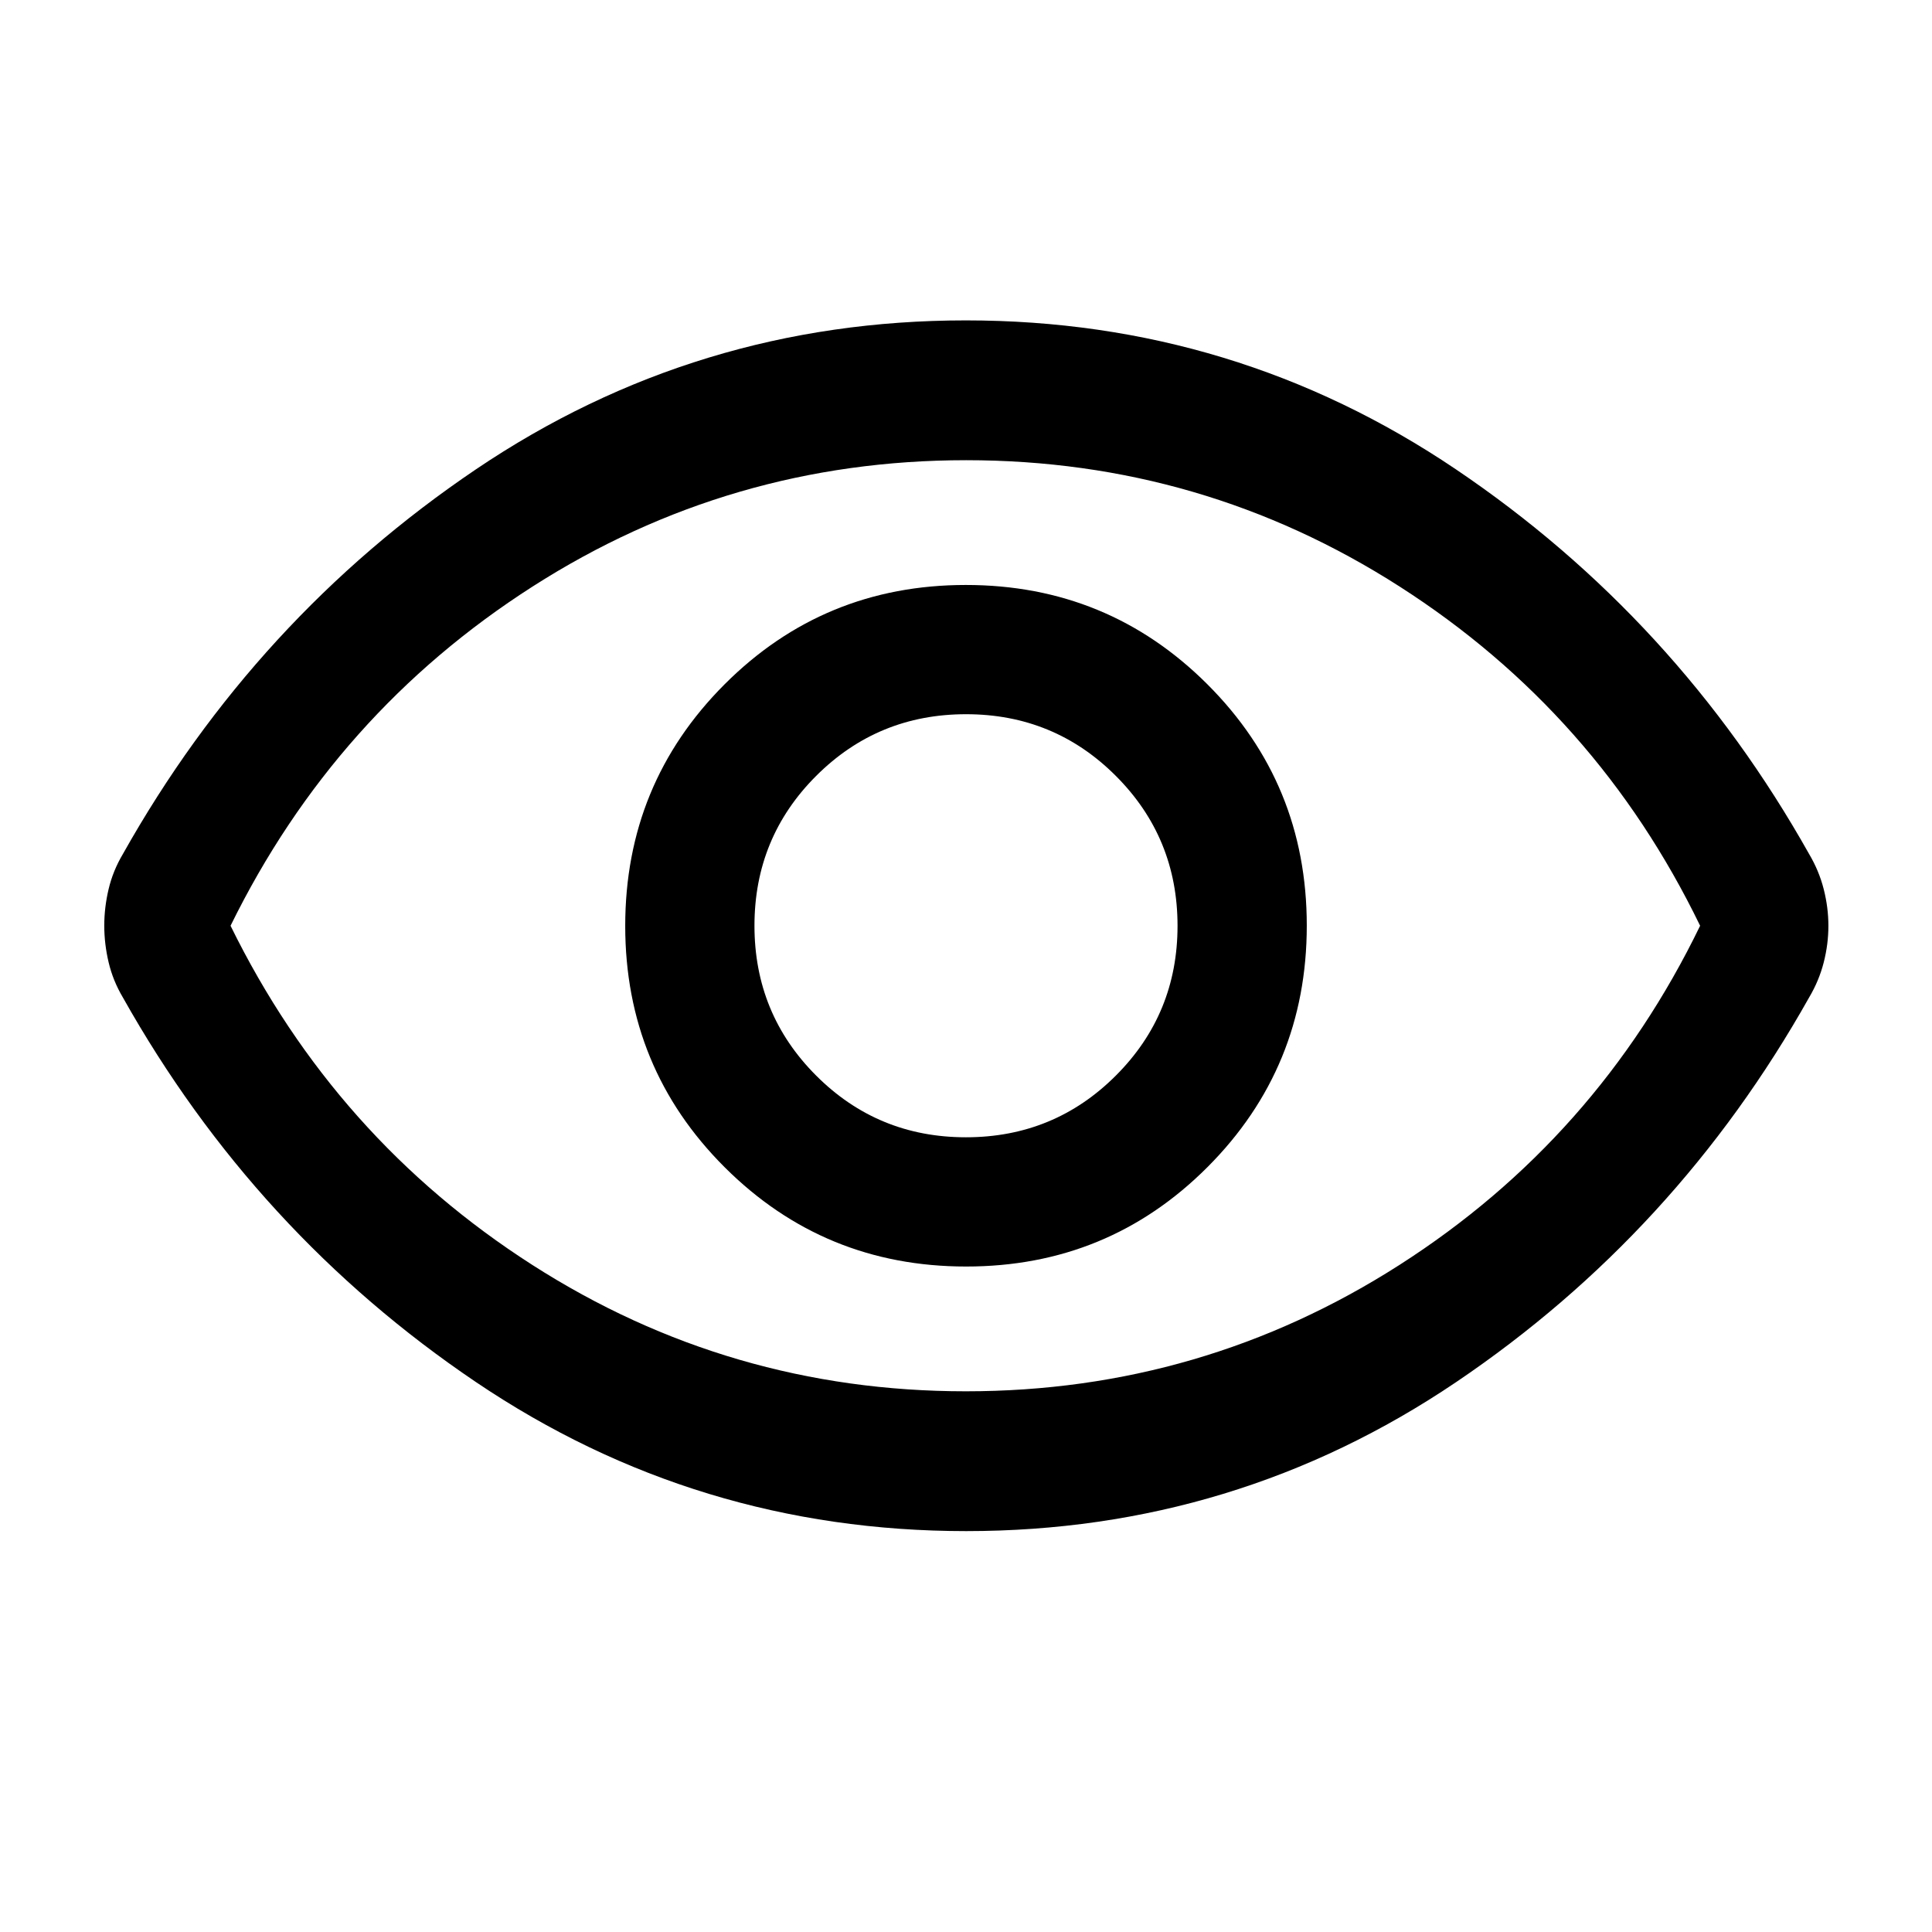 <svg xmlns="http://www.w3.org/2000/svg" height="40" viewBox="0 -960 960 960" width="40"><path d="M480.08-330.67q70.59 0 119.92-49.41t49.33-120q0-70.59-49.41-119.92t-120-49.33q-70.59 0-119.92 49.41t-49.33 120q0 70.59 49.41 119.92t120 49.33Zm-.11-64.22q-43.8 0-74.44-30.67-30.64-30.66-30.64-74.47 0-43.8 30.67-74.44 30.66-30.64 74.47-30.64 43.8 0 74.44 30.67 30.64 30.66 30.64 74.47 0 43.8-30.67 74.44-30.66 30.64-74.47 30.64Zm.1 195.69q-133.85 0-243.55-74.04-109.69-74.05-175.47-191.14-4.93-8.32-7.08-17.45-2.16-9.14-2.16-18.22 0-9.08 2.16-18.17 2.15-9.09 7.08-17.4 65.78-117.09 175.4-191.14 109.63-74.04 243.48-74.04t243.55 74.04q109.69 74.05 175.47 191.14 4.93 8.32 7.25 17.45 2.32 9.14 2.32 18.22 0 9.08-2.32 18.17-2.32 9.09-7.25 17.4-65.78 117.09-175.4 191.14-109.63 74.04-243.48 74.04ZM480-500Zm-.09 231.33q117.38 0 215.5-62.81Q793.54-394.29 844.78-500q-51.24-105.71-149.27-168.52-98.03-62.81-215.42-62.81-117.38 0-215.5 62.81Q166.46-605.71 114.56-500q51.9 105.71 149.93 168.52 98.03 62.81 215.42 62.81Z"/></svg>